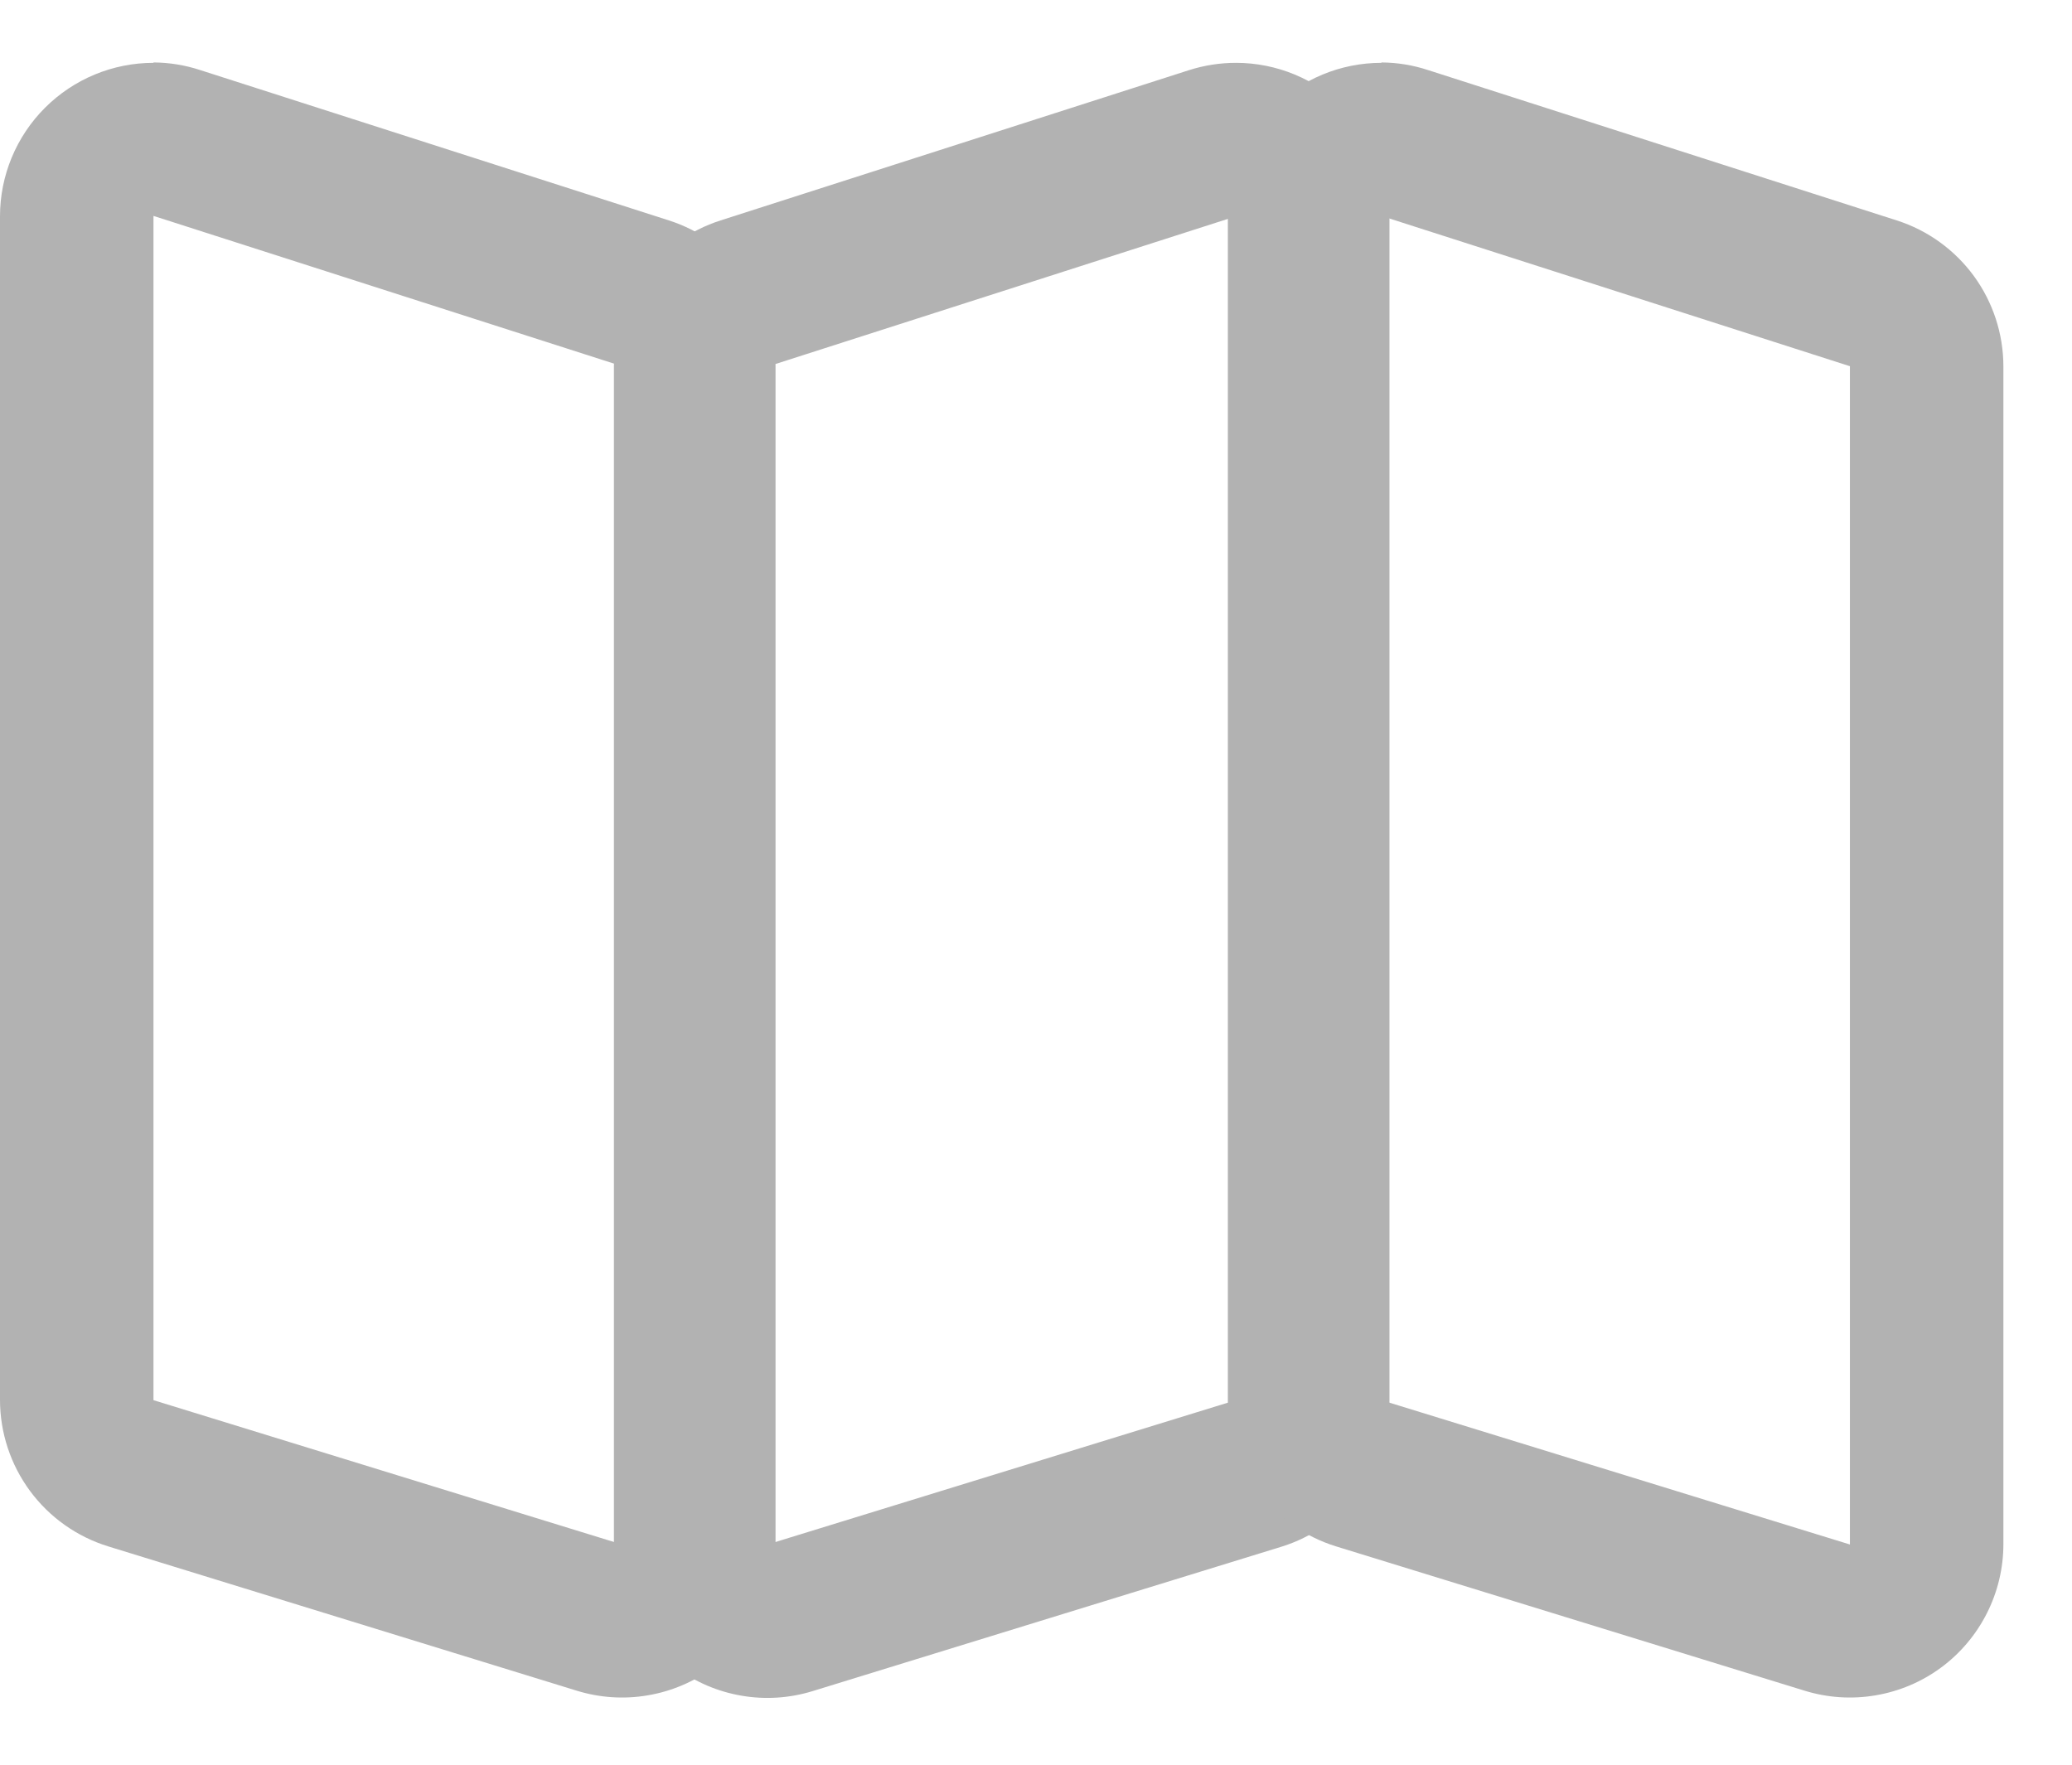 <svg width="27" height="23" viewBox="0 0 27 23" fill="none" xmlns="http://www.w3.org/2000/svg">
<path d="M2 2.819V18.249L8.106 20.13V4.773L2 2.814M2 0.814C2.208 0.815 2.414 0.849 2.611 0.914L8.717 2.873C9.12 3.002 9.471 3.256 9.721 3.597C9.97 3.938 10.105 4.35 10.106 4.773V20.125C10.106 20.438 10.032 20.747 9.891 21.026C9.75 21.305 9.546 21.548 9.294 21.734C9.042 21.92 8.75 22.044 8.441 22.096C8.133 22.149 7.816 22.128 7.517 22.036L1.411 20.155C1.002 20.029 0.645 19.776 0.391 19.432C0.137 19.088 6.47607e-05 18.672 0 18.244V2.819C0 2.289 0.211 1.78 0.586 1.405C0.961 1.03 1.47 0.819 2 0.819V0.814Z" fill="#B2B2B2"/>
<path d="M16.106 2.819L10 4.778V20.13L16.106 18.249V2.819ZM16.106 0.819C16.636 0.819 17.145 1.03 17.52 1.405C17.895 1.78 18.106 2.288 18.106 2.819V18.249C18.106 18.676 17.969 19.093 17.715 19.436C17.461 19.78 17.104 20.034 16.695 20.16L10.589 22.041C10.29 22.133 9.973 22.154 9.665 22.101C9.356 22.049 9.064 21.924 8.812 21.739C8.56 21.553 8.356 21.31 8.215 21.031C8.074 20.752 8 20.443 8 20.13V4.773C8.001 4.35 8.136 3.938 8.385 3.597C8.635 3.256 8.986 3.002 9.389 2.873L15.495 0.914C15.693 0.851 15.899 0.819 16.106 0.819Z" fill="#B2B2B2"/>
<path d="M18 2.819V18.249L24.106 20.13V4.773L18 2.814M18 0.814C18.208 0.815 18.414 0.849 18.611 0.914L24.717 2.873C25.12 3.002 25.471 3.256 25.721 3.597C25.97 3.938 26.105 4.35 26.106 4.773V20.125C26.106 20.438 26.032 20.747 25.891 21.026C25.75 21.305 25.546 21.548 25.294 21.734C25.042 21.92 24.75 22.044 24.441 22.096C24.133 22.149 23.816 22.128 23.517 22.036L17.411 20.155C17.003 20.029 16.645 19.776 16.391 19.432C16.137 19.088 16 18.672 16 18.244V2.819C16 2.289 16.211 1.78 16.586 1.405C16.961 1.03 17.47 0.819 18 0.819V0.814Z" fill="#B2B2B2"/>
</svg>
